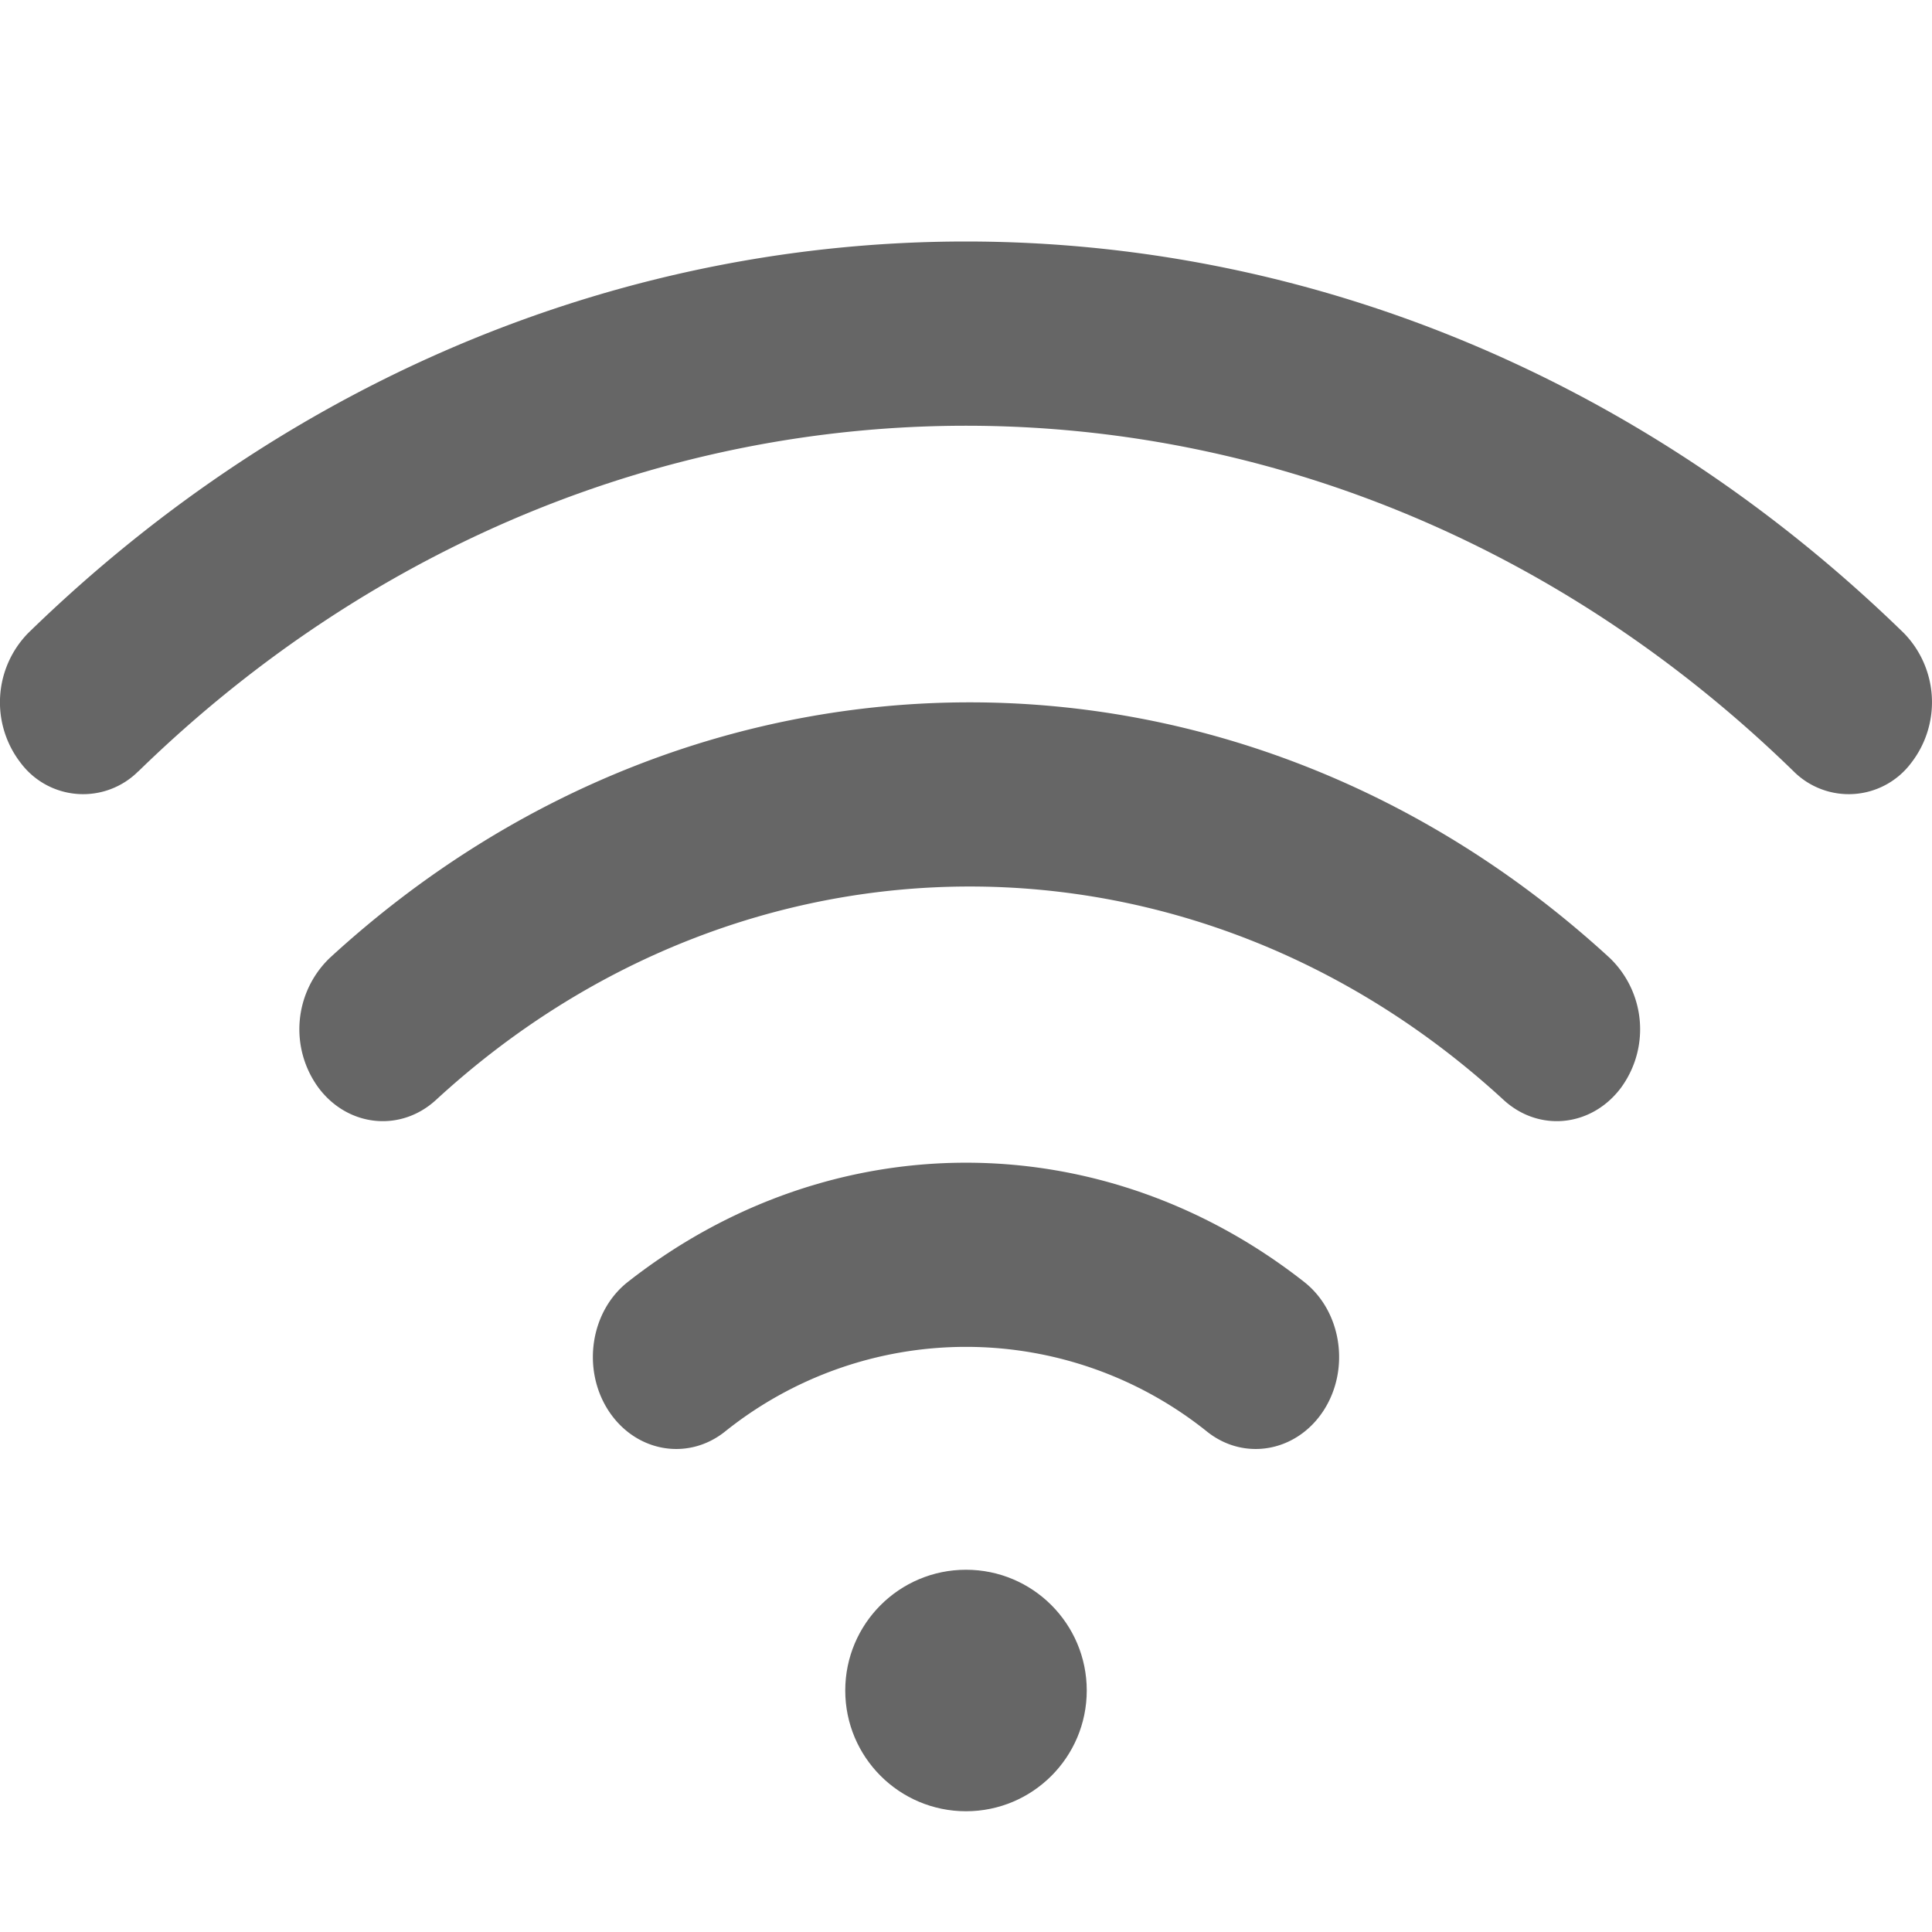 <svg xmlns="http://www.w3.org/2000/svg" width="16" height="16" viewBox="0 0 16 16">
    <g fill="none" fill-rule="evenodd">
        <path d="M0 0h16v16H0z"/>
        <circle cx="8" cy="14" r="1" fill="#666"/>
        <path fill="#666" fill-rule="nonzero" d="M3.612 9.108c2.56-2.355 6.278-2.355 8.839 0 .293.27.728.226.972-.098a.819.819 0 0 0-.089-1.074C10.262 5.11 5.8 5.11 2.728 7.936a.819.819 0 0 0-.089 1.074c.244.324.68.368.973.098zM1.147 6.387c3.916-3.815 9.79-3.815 13.706 0a.646.646 0 0 0 .974-.068.82.82 0 0 0-.06-1.076C11.328.919 4.67.919.233 5.243a.82.82 0 0 0-.061 1.076.646.646 0 0 0 .974.068zM6 11.859a3.19 3.19 0 0 1 4 0c.31.244.742.163.963-.18.22-.343.147-.82-.163-1.063-1.677-1.316-3.923-1.316-5.6 0-.31.243-.383.72-.163 1.063.221.343.652.424.963.18z"/>
    </g>
</svg>

